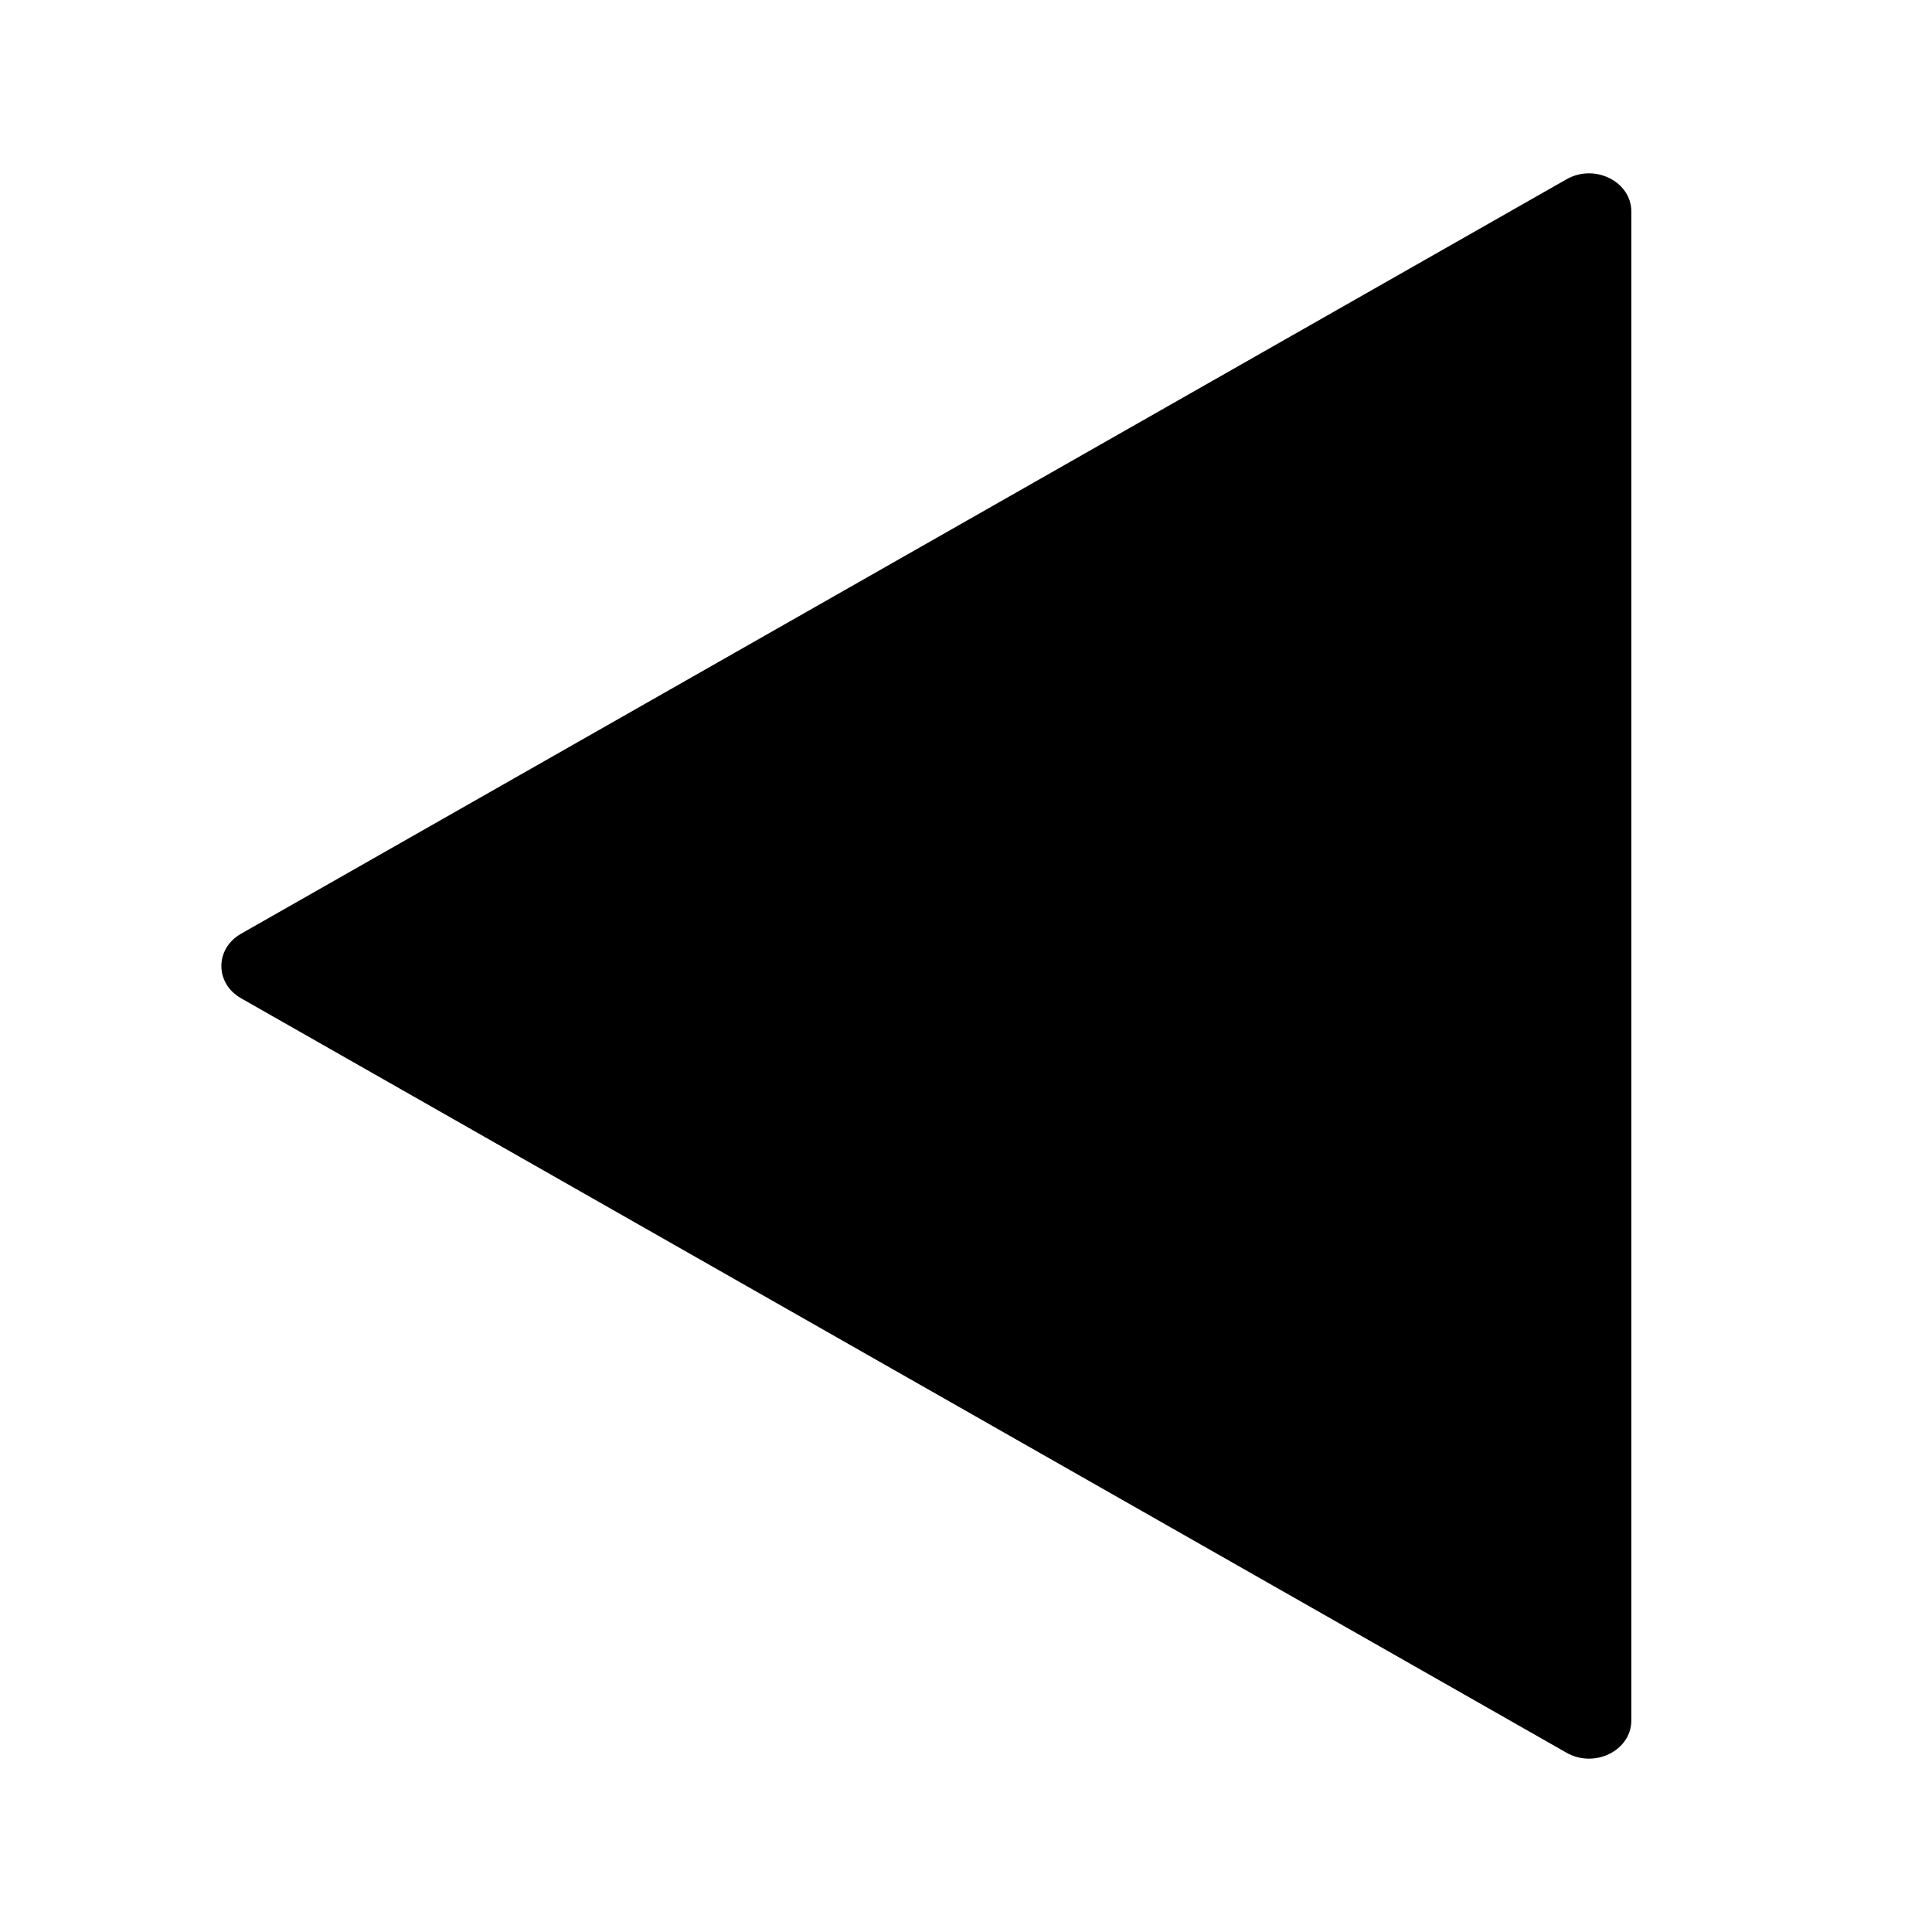 <svg width="24" height="24" viewBox="0 0 24 24" fill="none" xmlns="http://www.w3.org/2000/svg">
<path d="M19.46 2.227L2.995 11.599C2.668 11.785 2.668 12.215 2.995 12.401L19.46 21.773C19.809 21.972 20.265 21.745 20.265 21.372V2.628C20.265 2.255 19.809 2.028 19.46 2.227Z" fill="black"/>
</svg>
